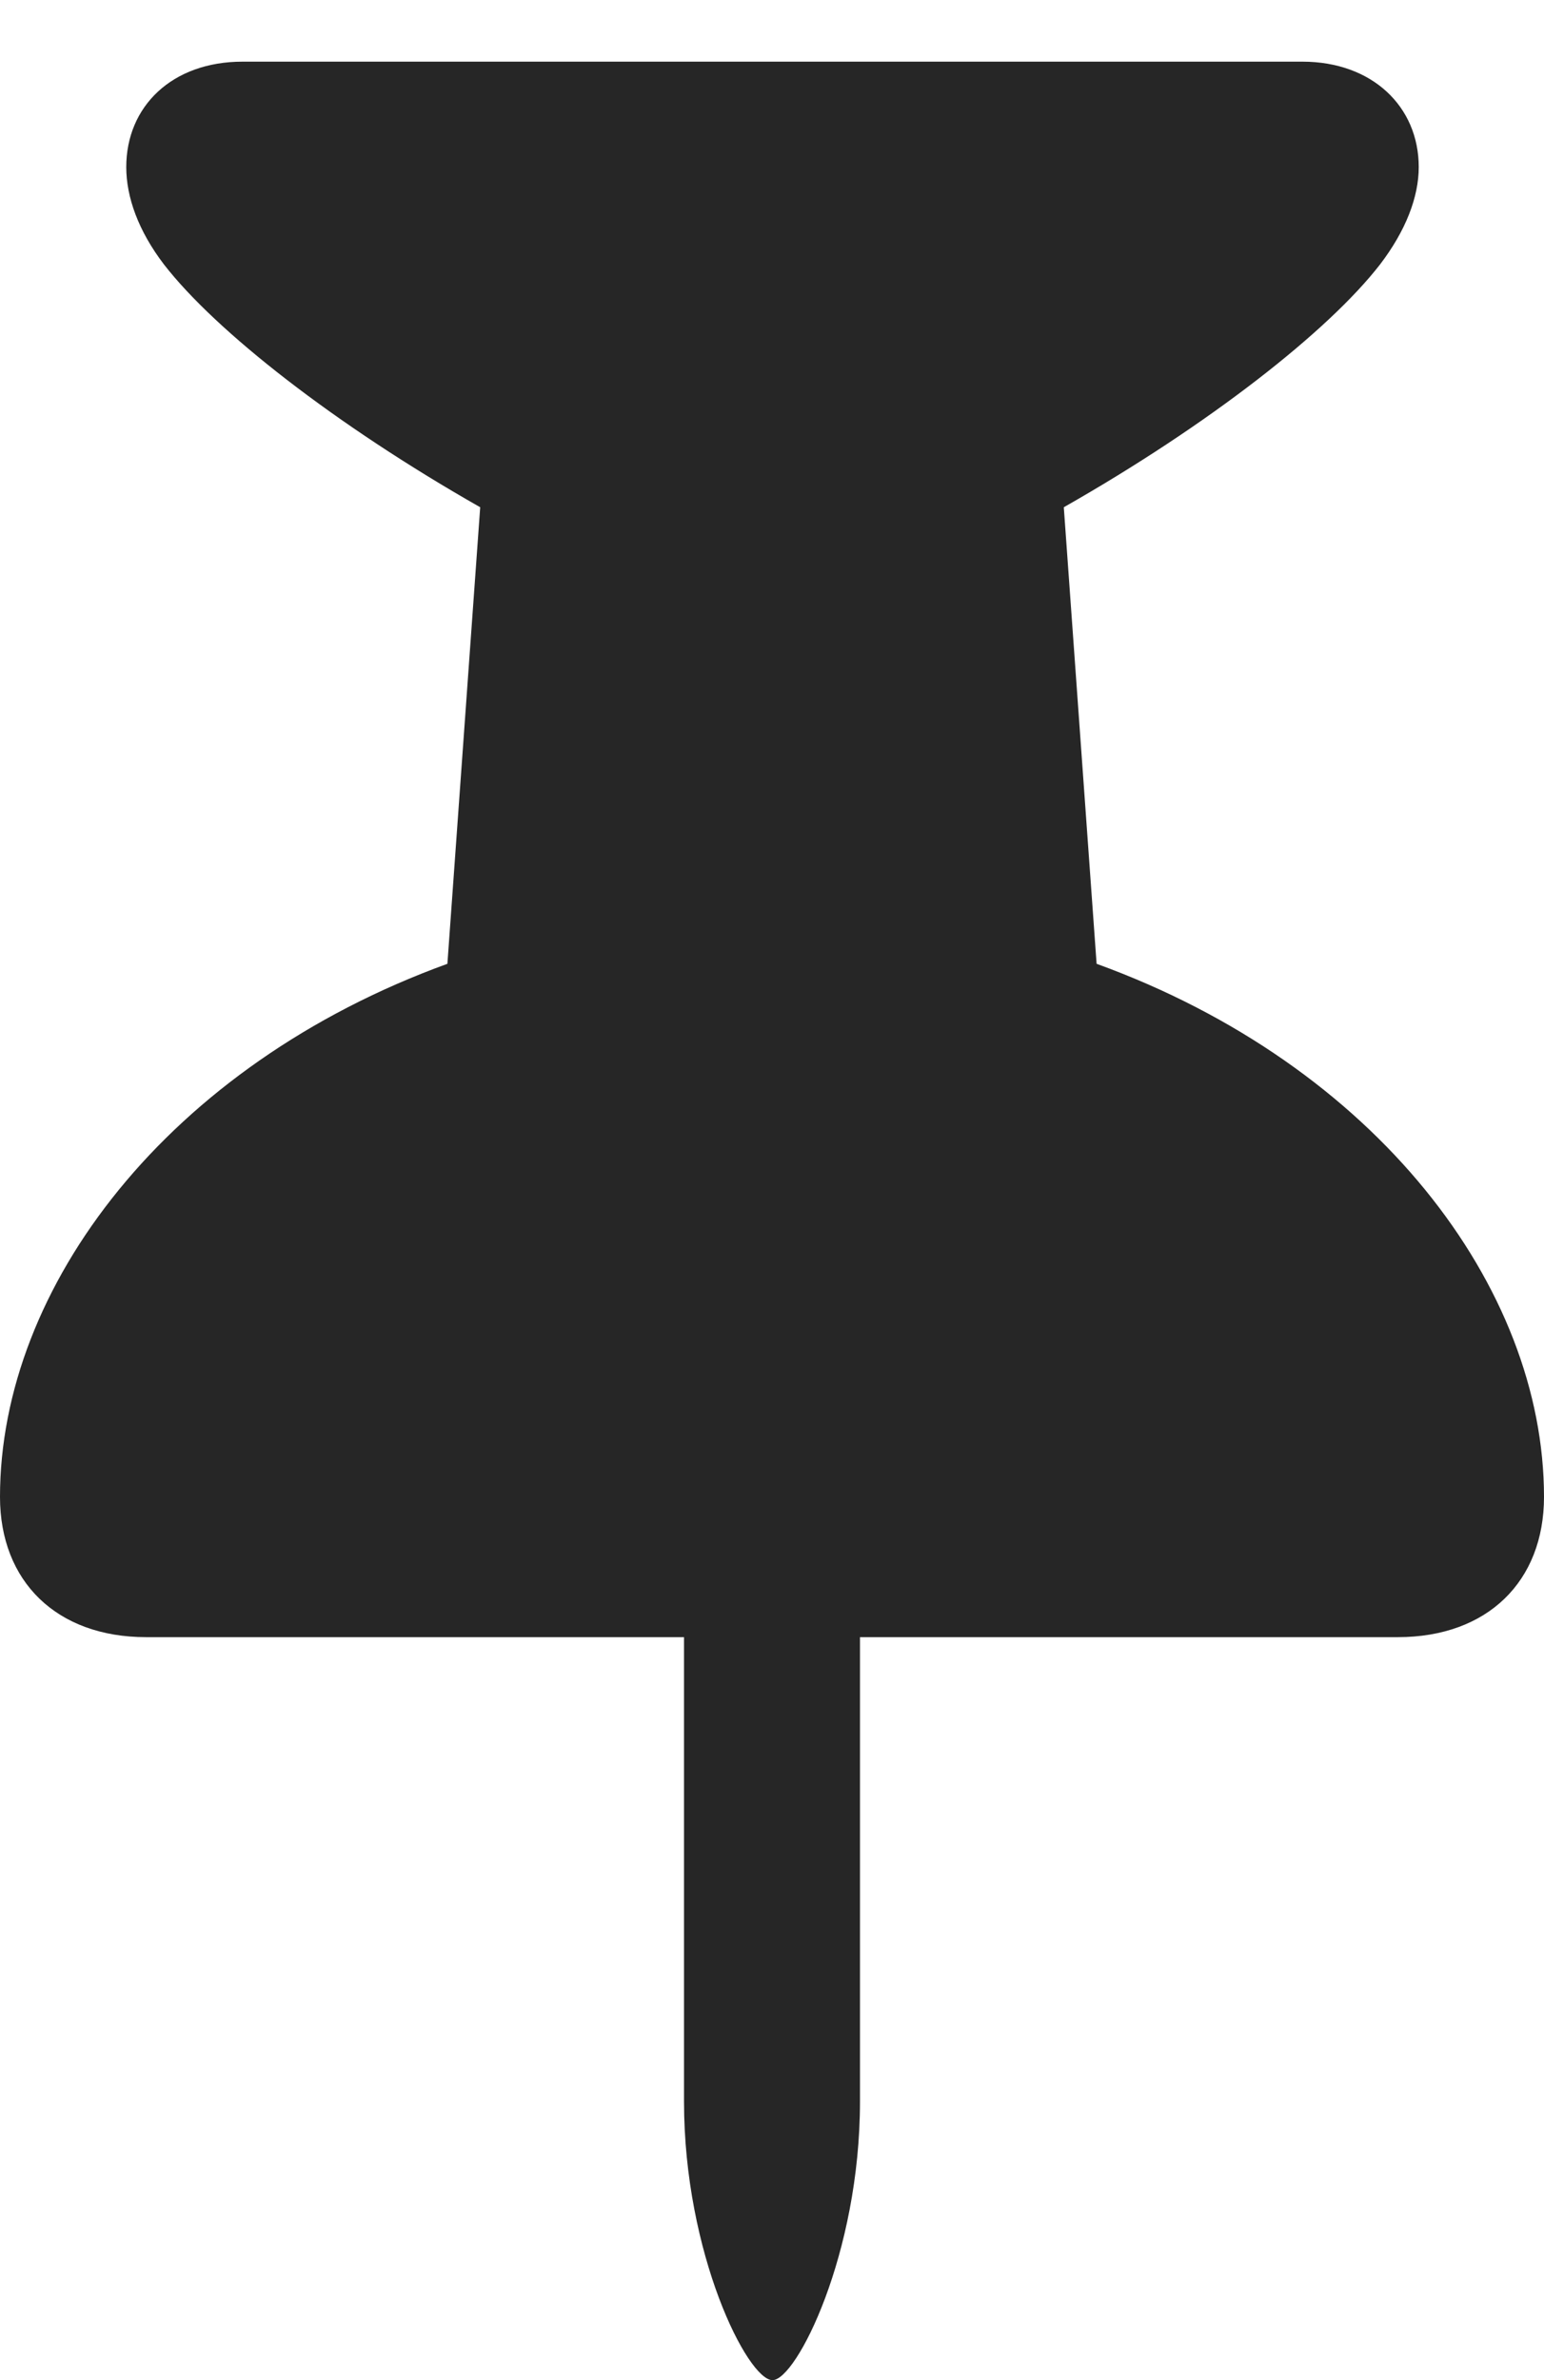<?xml version="1.0" encoding="UTF-8"?>
<!--Generator: Apple Native CoreSVG 232.5-->
<!DOCTYPE svg
PUBLIC "-//W3C//DTD SVG 1.1//EN"
       "http://www.w3.org/Graphics/SVG/1.1/DTD/svg11.dtd">
<svg version="1.1" xmlns="http://www.w3.org/2000/svg" xmlns:xlink="http://www.w3.org/1999/xlink" width="75.83" height="116.846">
 <g>
  <rect height="116.846" opacity="0" width="75.83" x="0" y="0"/>
  <path d="M0 73.486C0 77.637 2.783 80.371 7.178 80.371L33.594 80.371L33.594 103.174C33.594 110.645 36.719 116.846 37.94 116.846C39.111 116.846 42.236 110.645 42.236 103.174L42.236 80.371L68.652 80.371C73.047 80.371 75.83 77.637 75.83 73.486C75.83 63.184 67.578 52.295 53.857 47.315L52.246 24.902C59.375 20.85 65.234 16.26 67.773 12.988C69.043 11.328 69.678 9.668 69.678 8.203C69.678 5.225 67.383 3.027 63.965 3.027L11.914 3.027C8.447 3.027 6.201 5.225 6.201 8.203C6.201 9.668 6.787 11.328 8.057 12.988C10.596 16.26 16.455 20.85 23.584 24.902L21.973 47.315C8.252 52.295 0 63.184 0 73.486Z" fill="#000000" fill-opacity="0.85"/>
 </g>
</svg>
